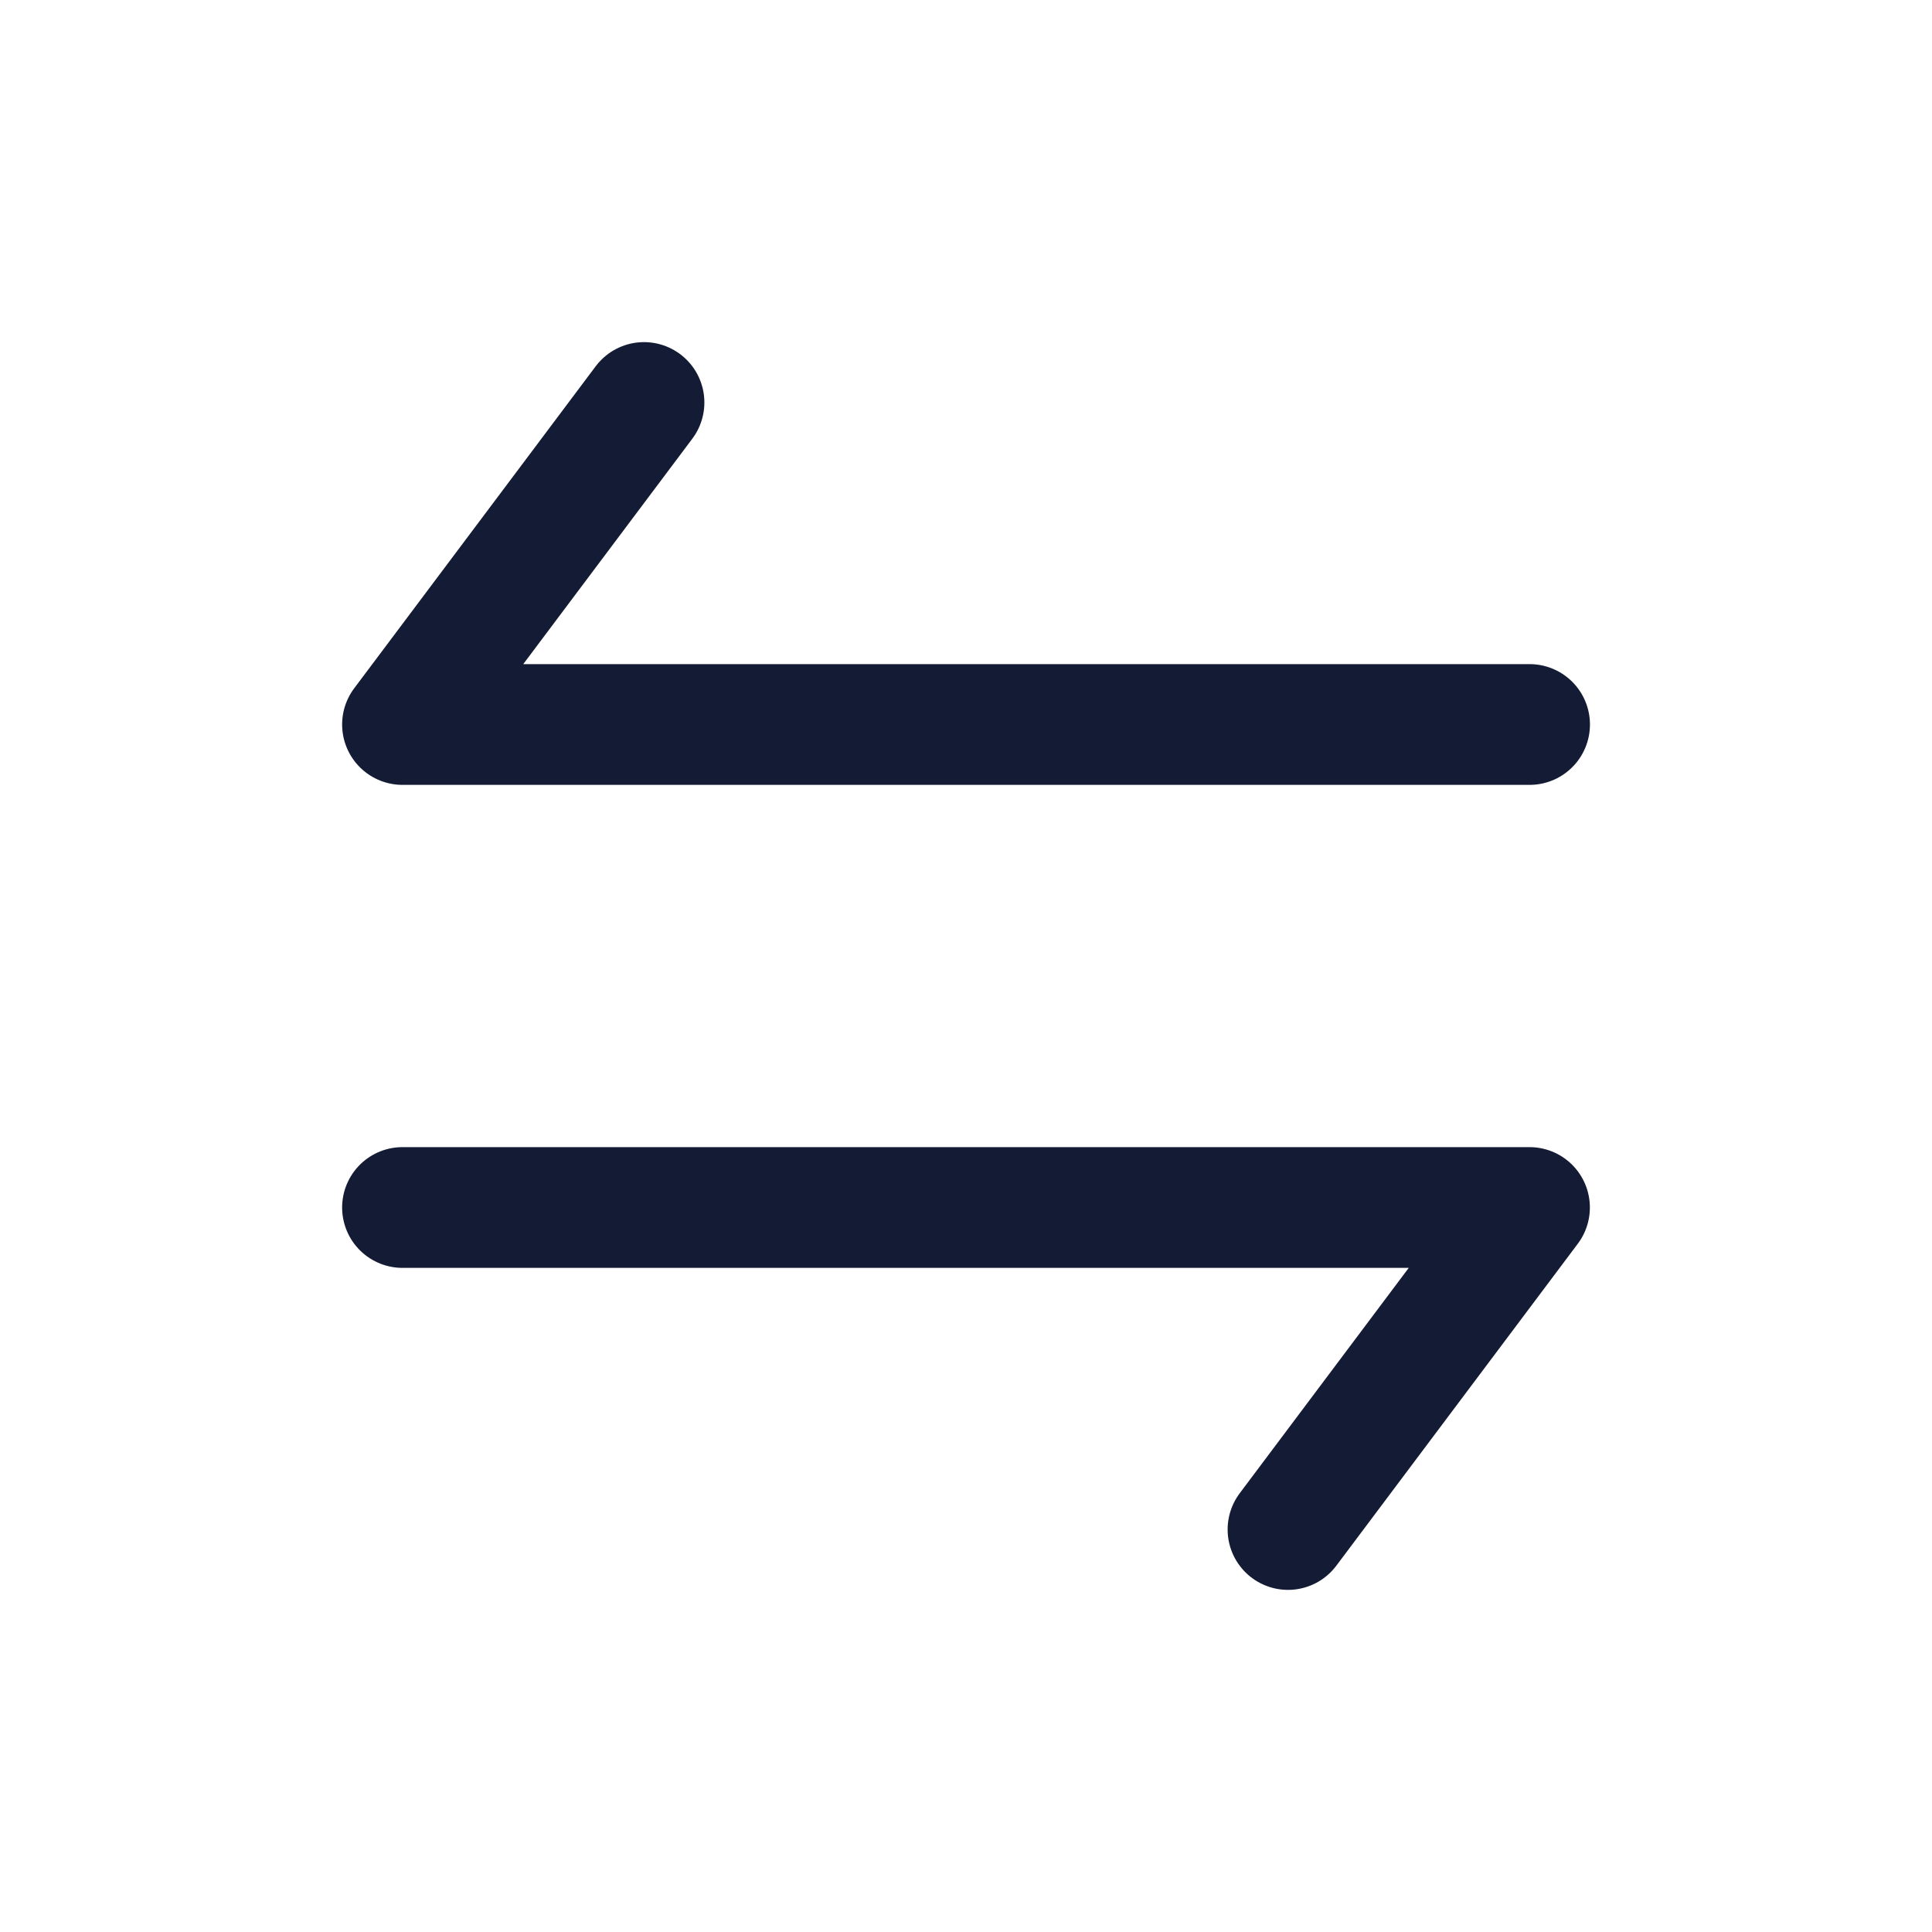 <svg width="24" height="24" viewBox="0 0 24 24" fill="none" xmlns="http://www.w3.org/2000/svg">
<path d="M19.001 9H5L8 5" stroke="#141B34" stroke-width="1.5" stroke-linecap="round" stroke-linejoin="round"/>
<path d="M5 15H19L16 19" stroke="#141B34" stroke-width="1.5" stroke-linecap="round" stroke-linejoin="round"/>
</svg>

